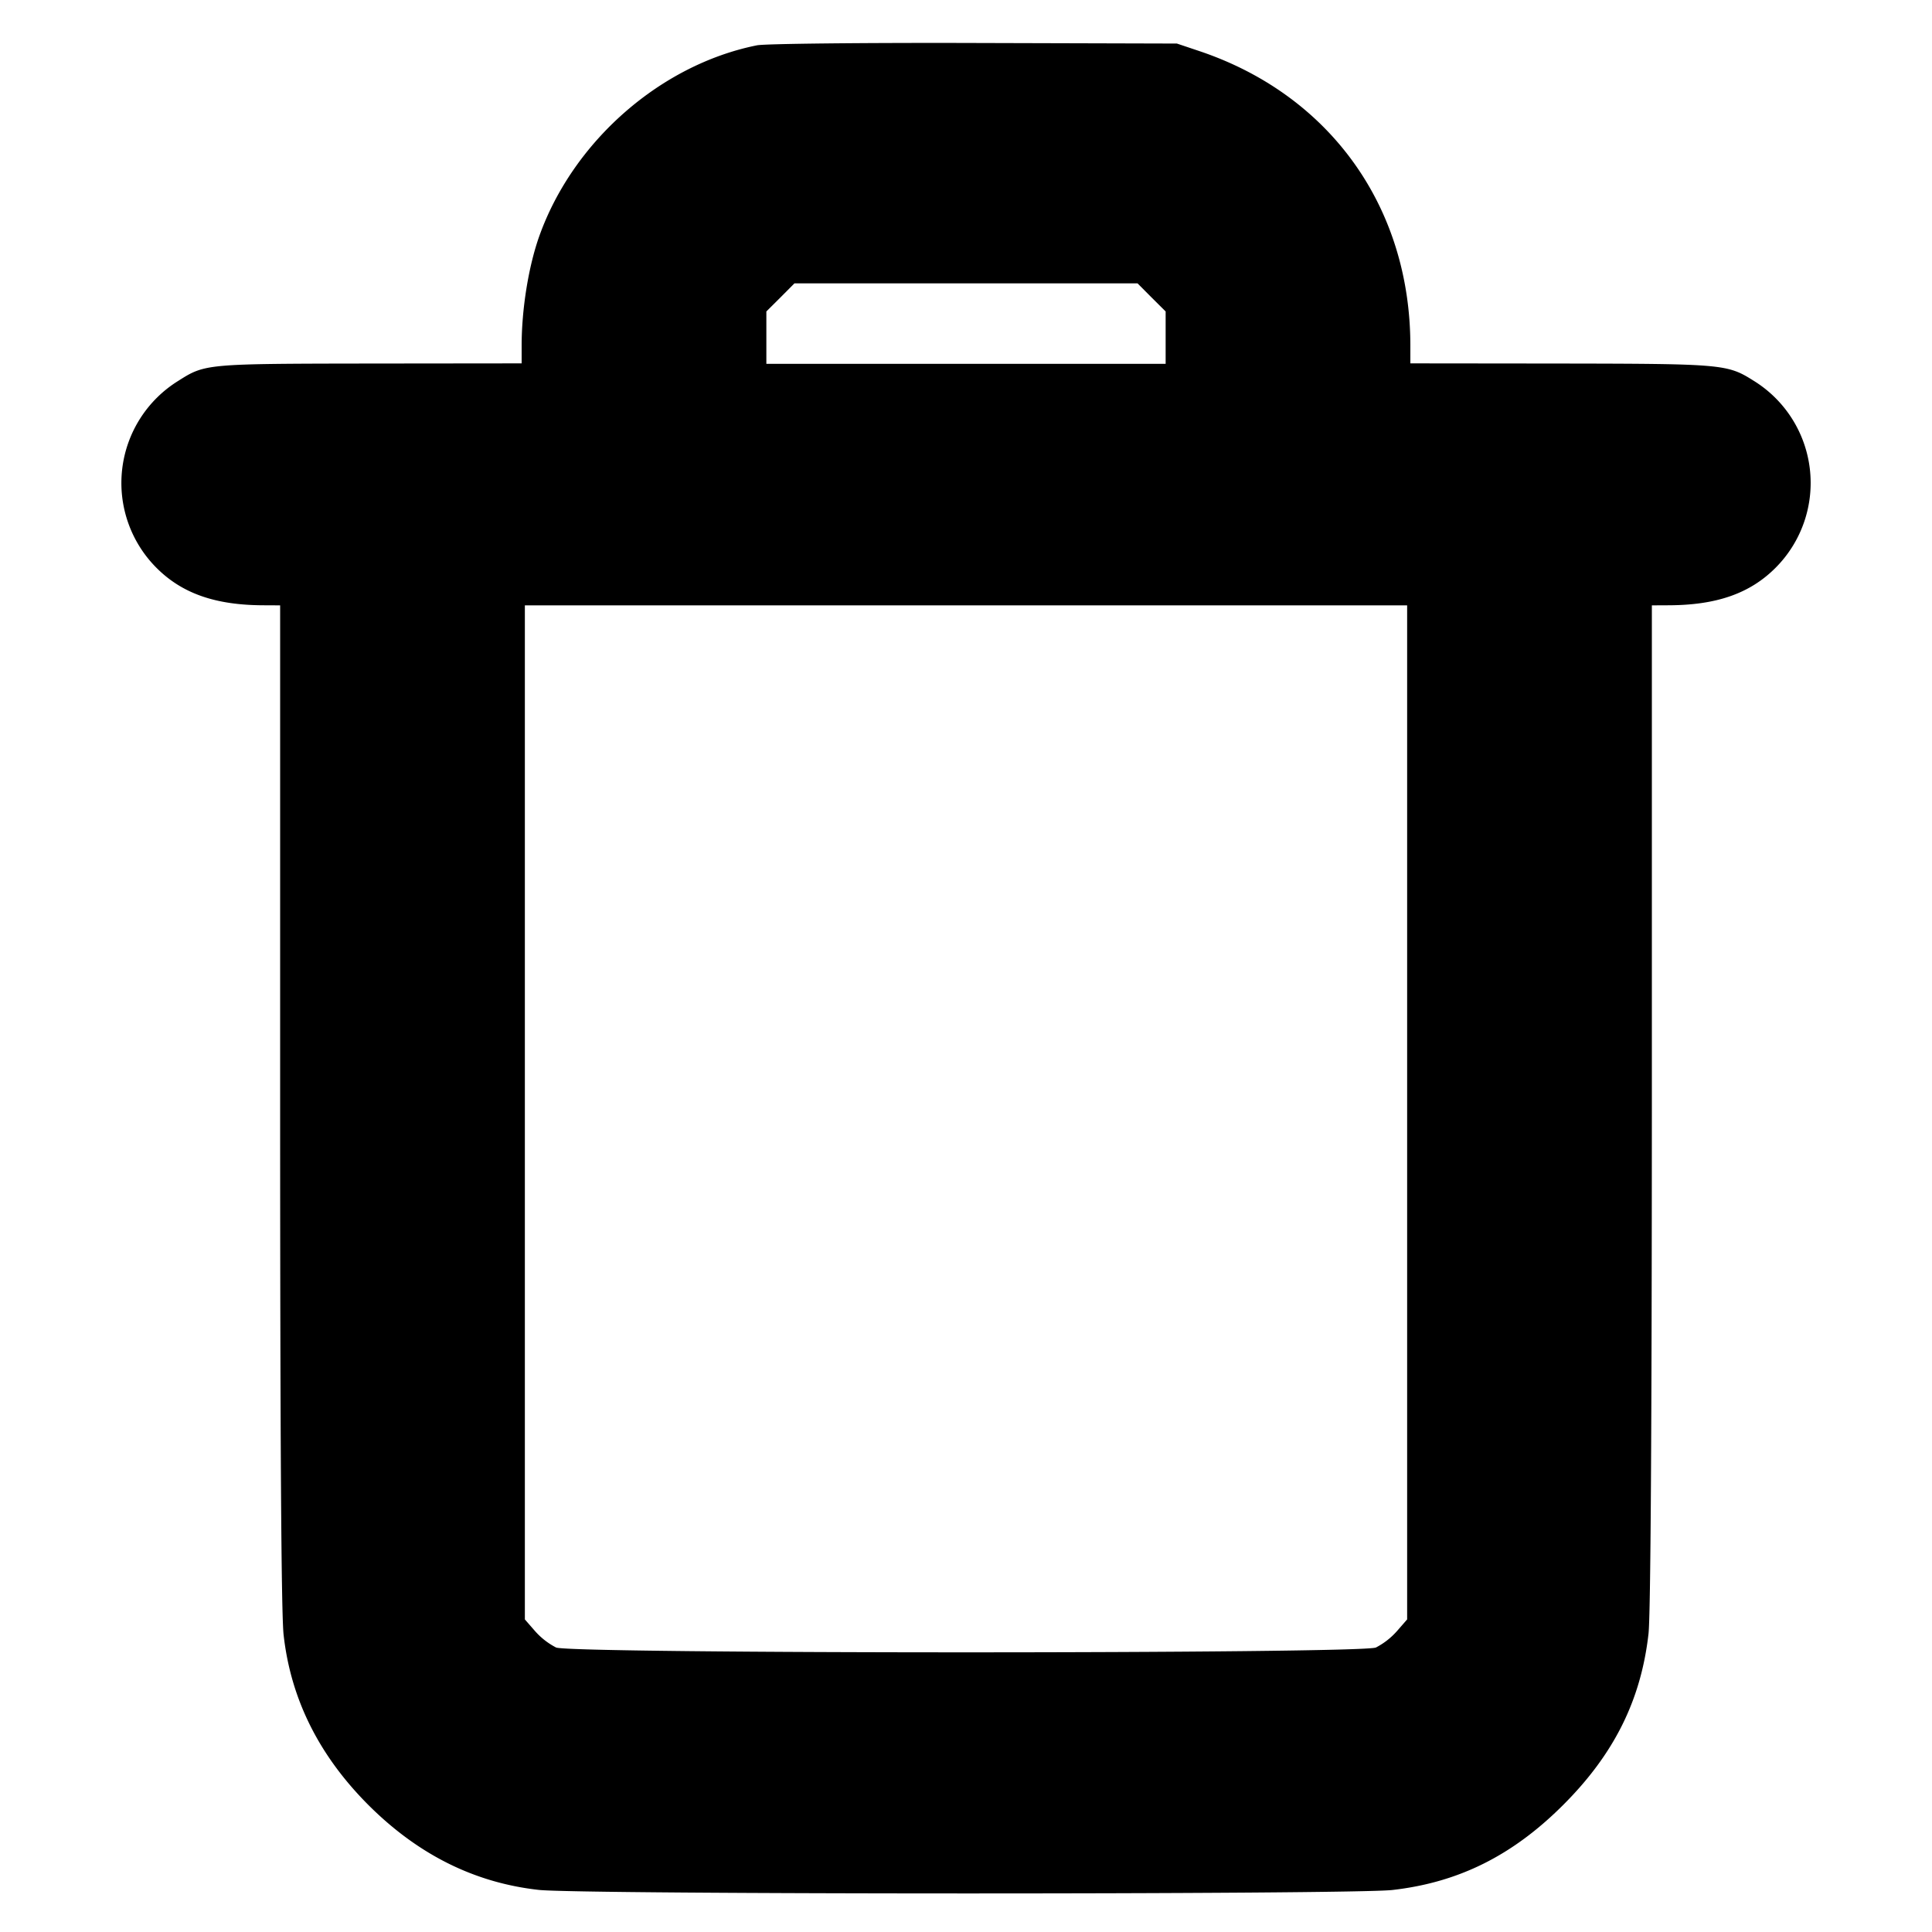 <svg xmlns="http://www.w3.org/2000/svg" width="24" height="24" fill="none" stroke="currentColor" stroke-linecap="round" stroke-linejoin="round" stroke-width="3"><path fill="#000" fill-rule="evenodd" stroke="none" d="M9.403.563C8.206.803 7.121 1.754 6.7 2.931c-.134.376-.22.907-.22 1.364v.219l-1.893.002c-2.033.003-2.038.003-2.372.215a1.492 1.492 0 0 0-.27 2.324c.317.317.73.462 1.325.464l.21.001v6.202c0 4.15.014 6.328.043 6.586.089.798.439 1.499 1.054 2.115.616.615 1.317.965 2.115 1.054.516.058 10.105.059 10.606.001.823-.094 1.492-.428 2.122-1.058s.964-1.299 1.058-2.122c.027-.23.041-2.586.042-6.568V7.52l.21-.001c.595-.002 1.008-.147 1.325-.464a1.492 1.492 0 0 0-.275-2.328c-.322-.203-.382-.208-2.389-.211l-1.871-.002v-.227c-.003-1.718-.999-3.107-2.62-3.652l-.28-.094L12.1.534C10.714.53 9.5.543 9.403.563m4.902 3.132.175.174v.651H9.52v-.651l.175-.174.174-.175h4.262zm3.175 10.124v6.298l-.129.148a.9.9 0 0 1-.259.201c-.192.08-9.992.08-10.184 0a.9.9 0 0 1-.259-.201l-.129-.148V7.52h10.96z"/></svg>